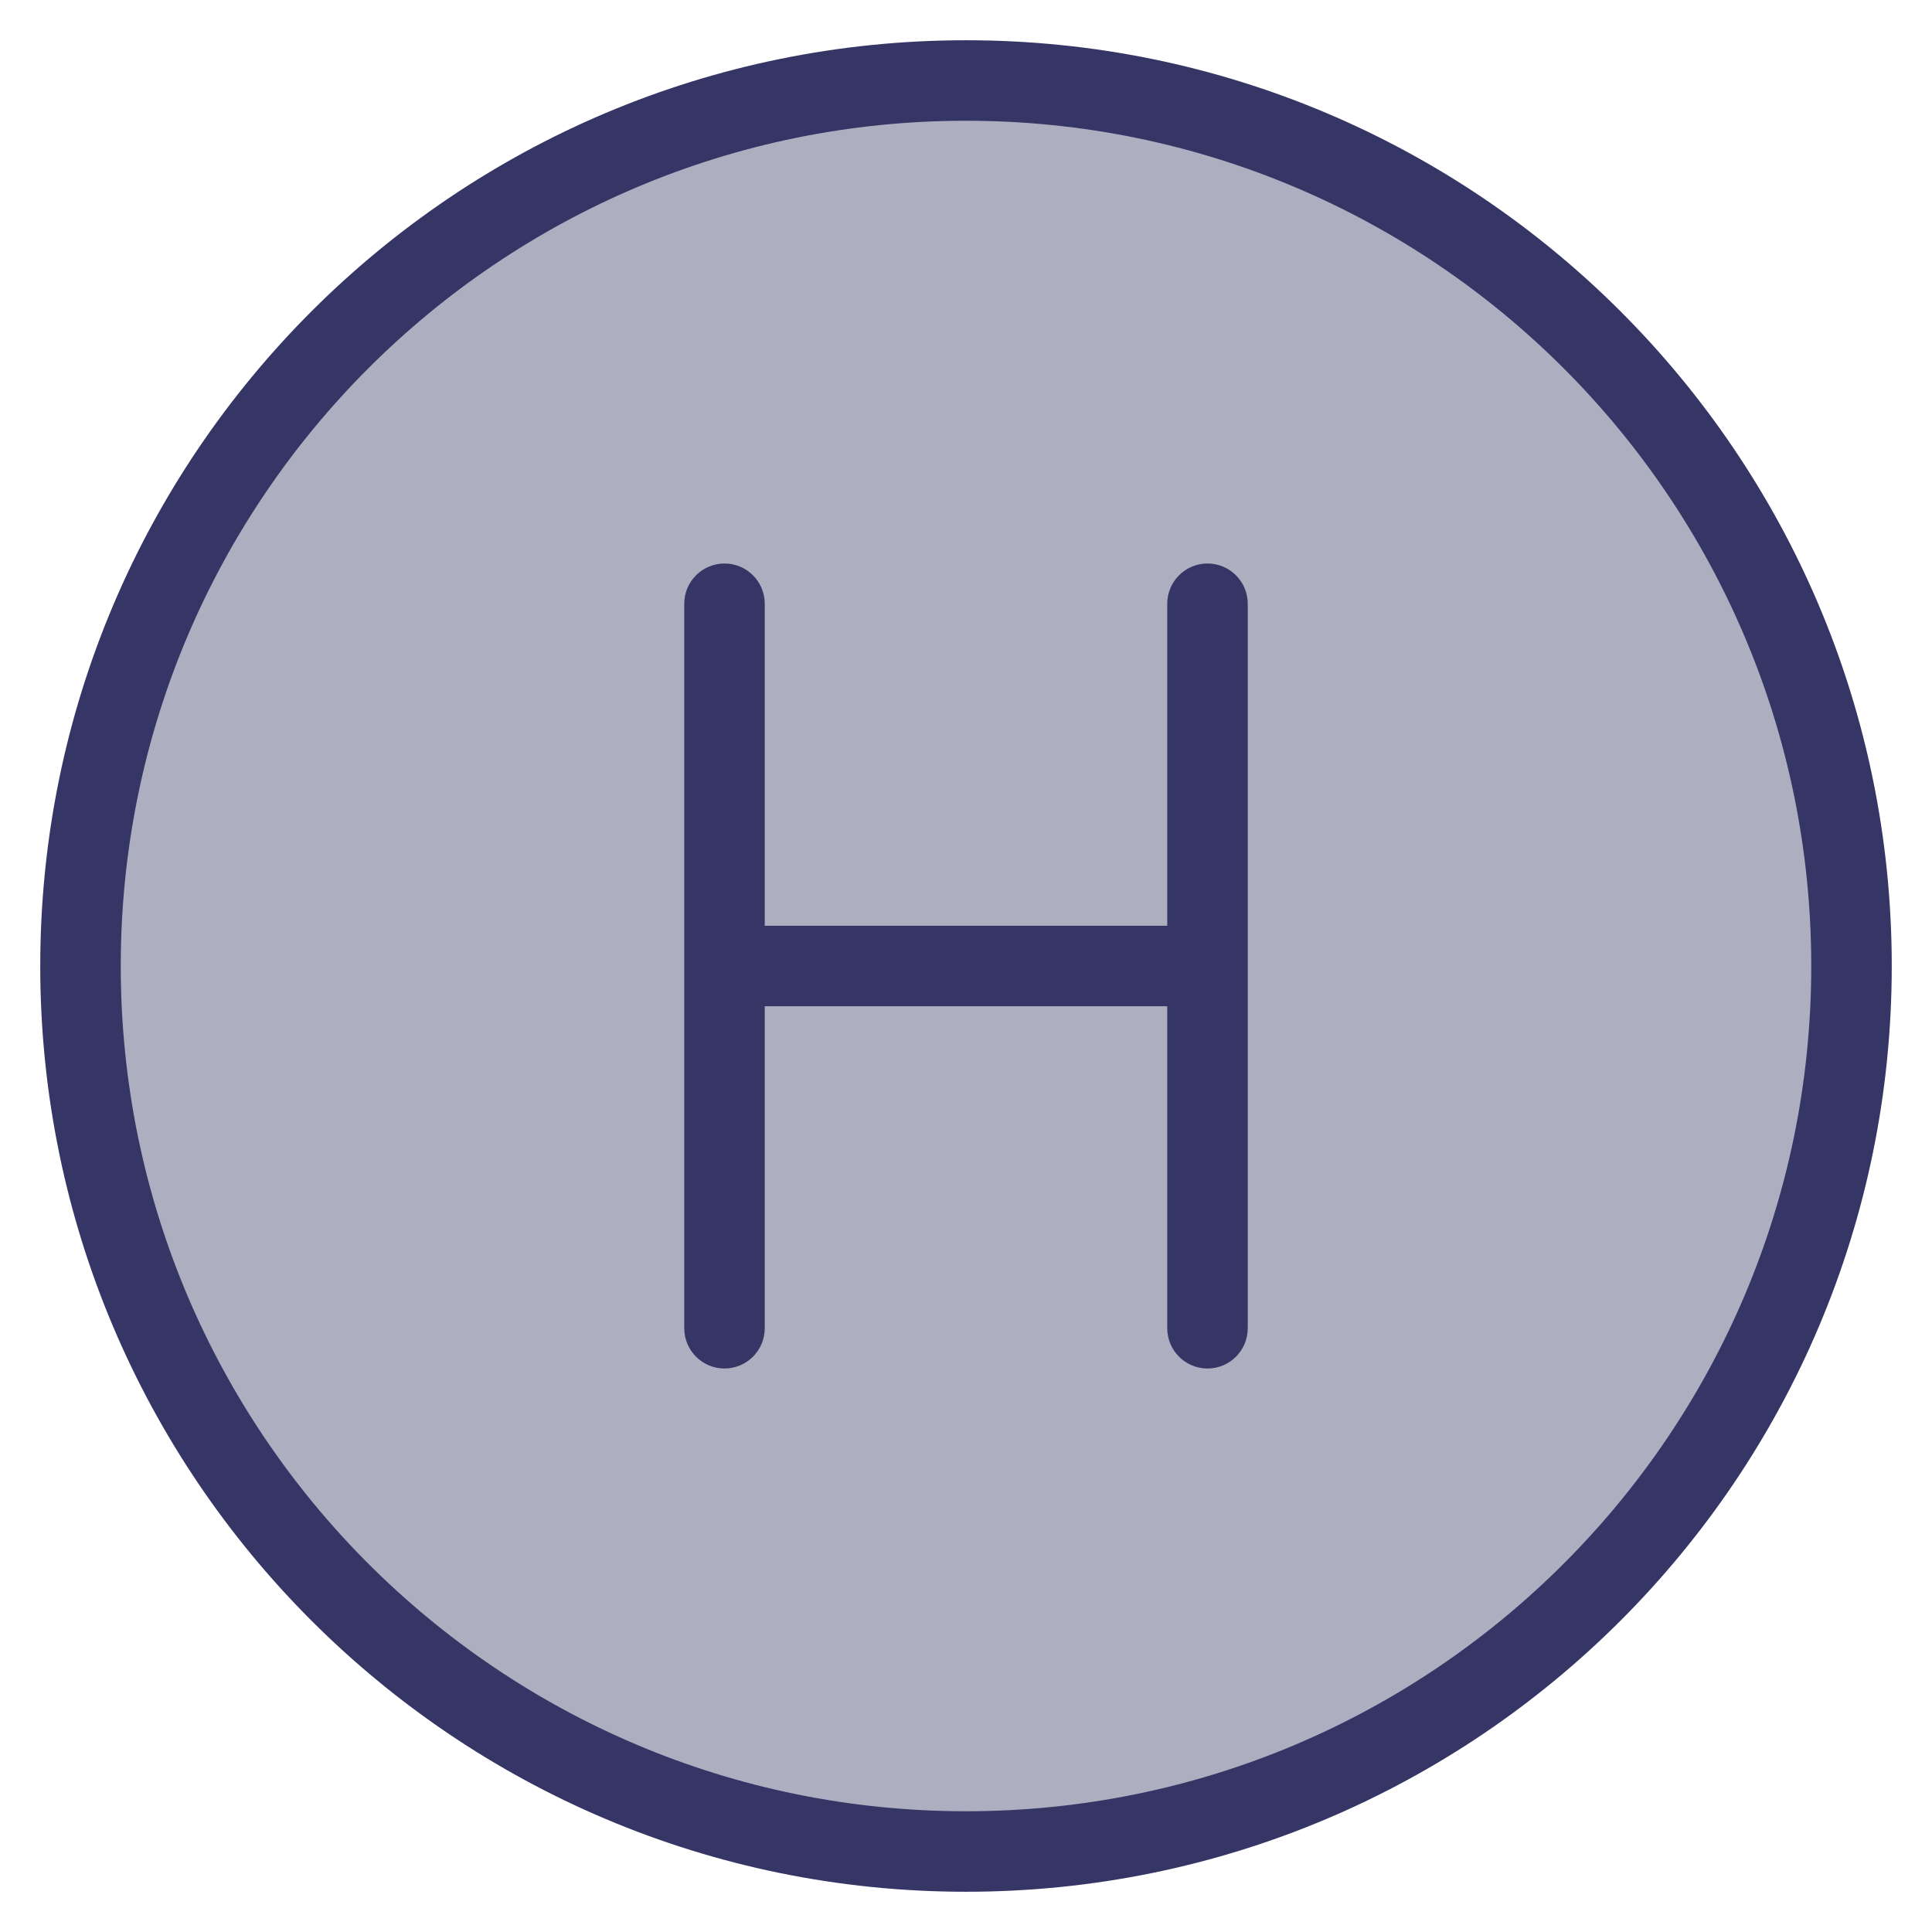 <svg width="24" height="24" viewBox="0 0 24 24" fill="none" xmlns="http://www.w3.org/2000/svg">
<g clip-path="url(#clip0_9002_2883)">
<path opacity="0.4" d="M23 12C23 18.075 18.075 23 12 23C5.925 23 1 18.075 1 12C1 5.925 5.925 1 12 1C18.075 1 23 5.925 23 12Z" fill="#353566"/>
<path d="M9.5 7.5C9.5 7.224 9.276 7 9 7C8.724 7 8.5 7.224 8.5 7.5V16.5C8.5 16.776 8.724 17 9 17C9.276 17 9.5 16.776 9.5 16.5V12.5H14.5V16.5C14.5 16.776 14.724 17 15 17C15.276 17 15.5 16.776 15.5 16.5V7.5C15.5 7.224 15.276 7 15 7C14.724 7 14.5 7.224 14.5 7.5V11.5H9.5V7.5Z" fill="#353566"/>
<path fill-rule="evenodd" clip-rule="evenodd" d="M12 0.5C5.649 0.5 0.5 5.649 0.5 12C0.5 18.351 5.649 23.5 12 23.5C18.351 23.5 23.5 18.351 23.5 12C23.5 5.649 18.351 0.5 12 0.5ZM1.5 12C1.5 6.201 6.201 1.5 12 1.5C17.799 1.5 22.5 6.201 22.5 12C22.5 17.799 17.799 22.5 12 22.5C6.201 22.5 1.5 17.799 1.5 12Z" fill="#353566"/>
</g>
<defs>
<clipPath id="clip0_9002_2883">
<rect width="24" height="24" fill="white"/>
</clipPath>
</defs>
</svg>
